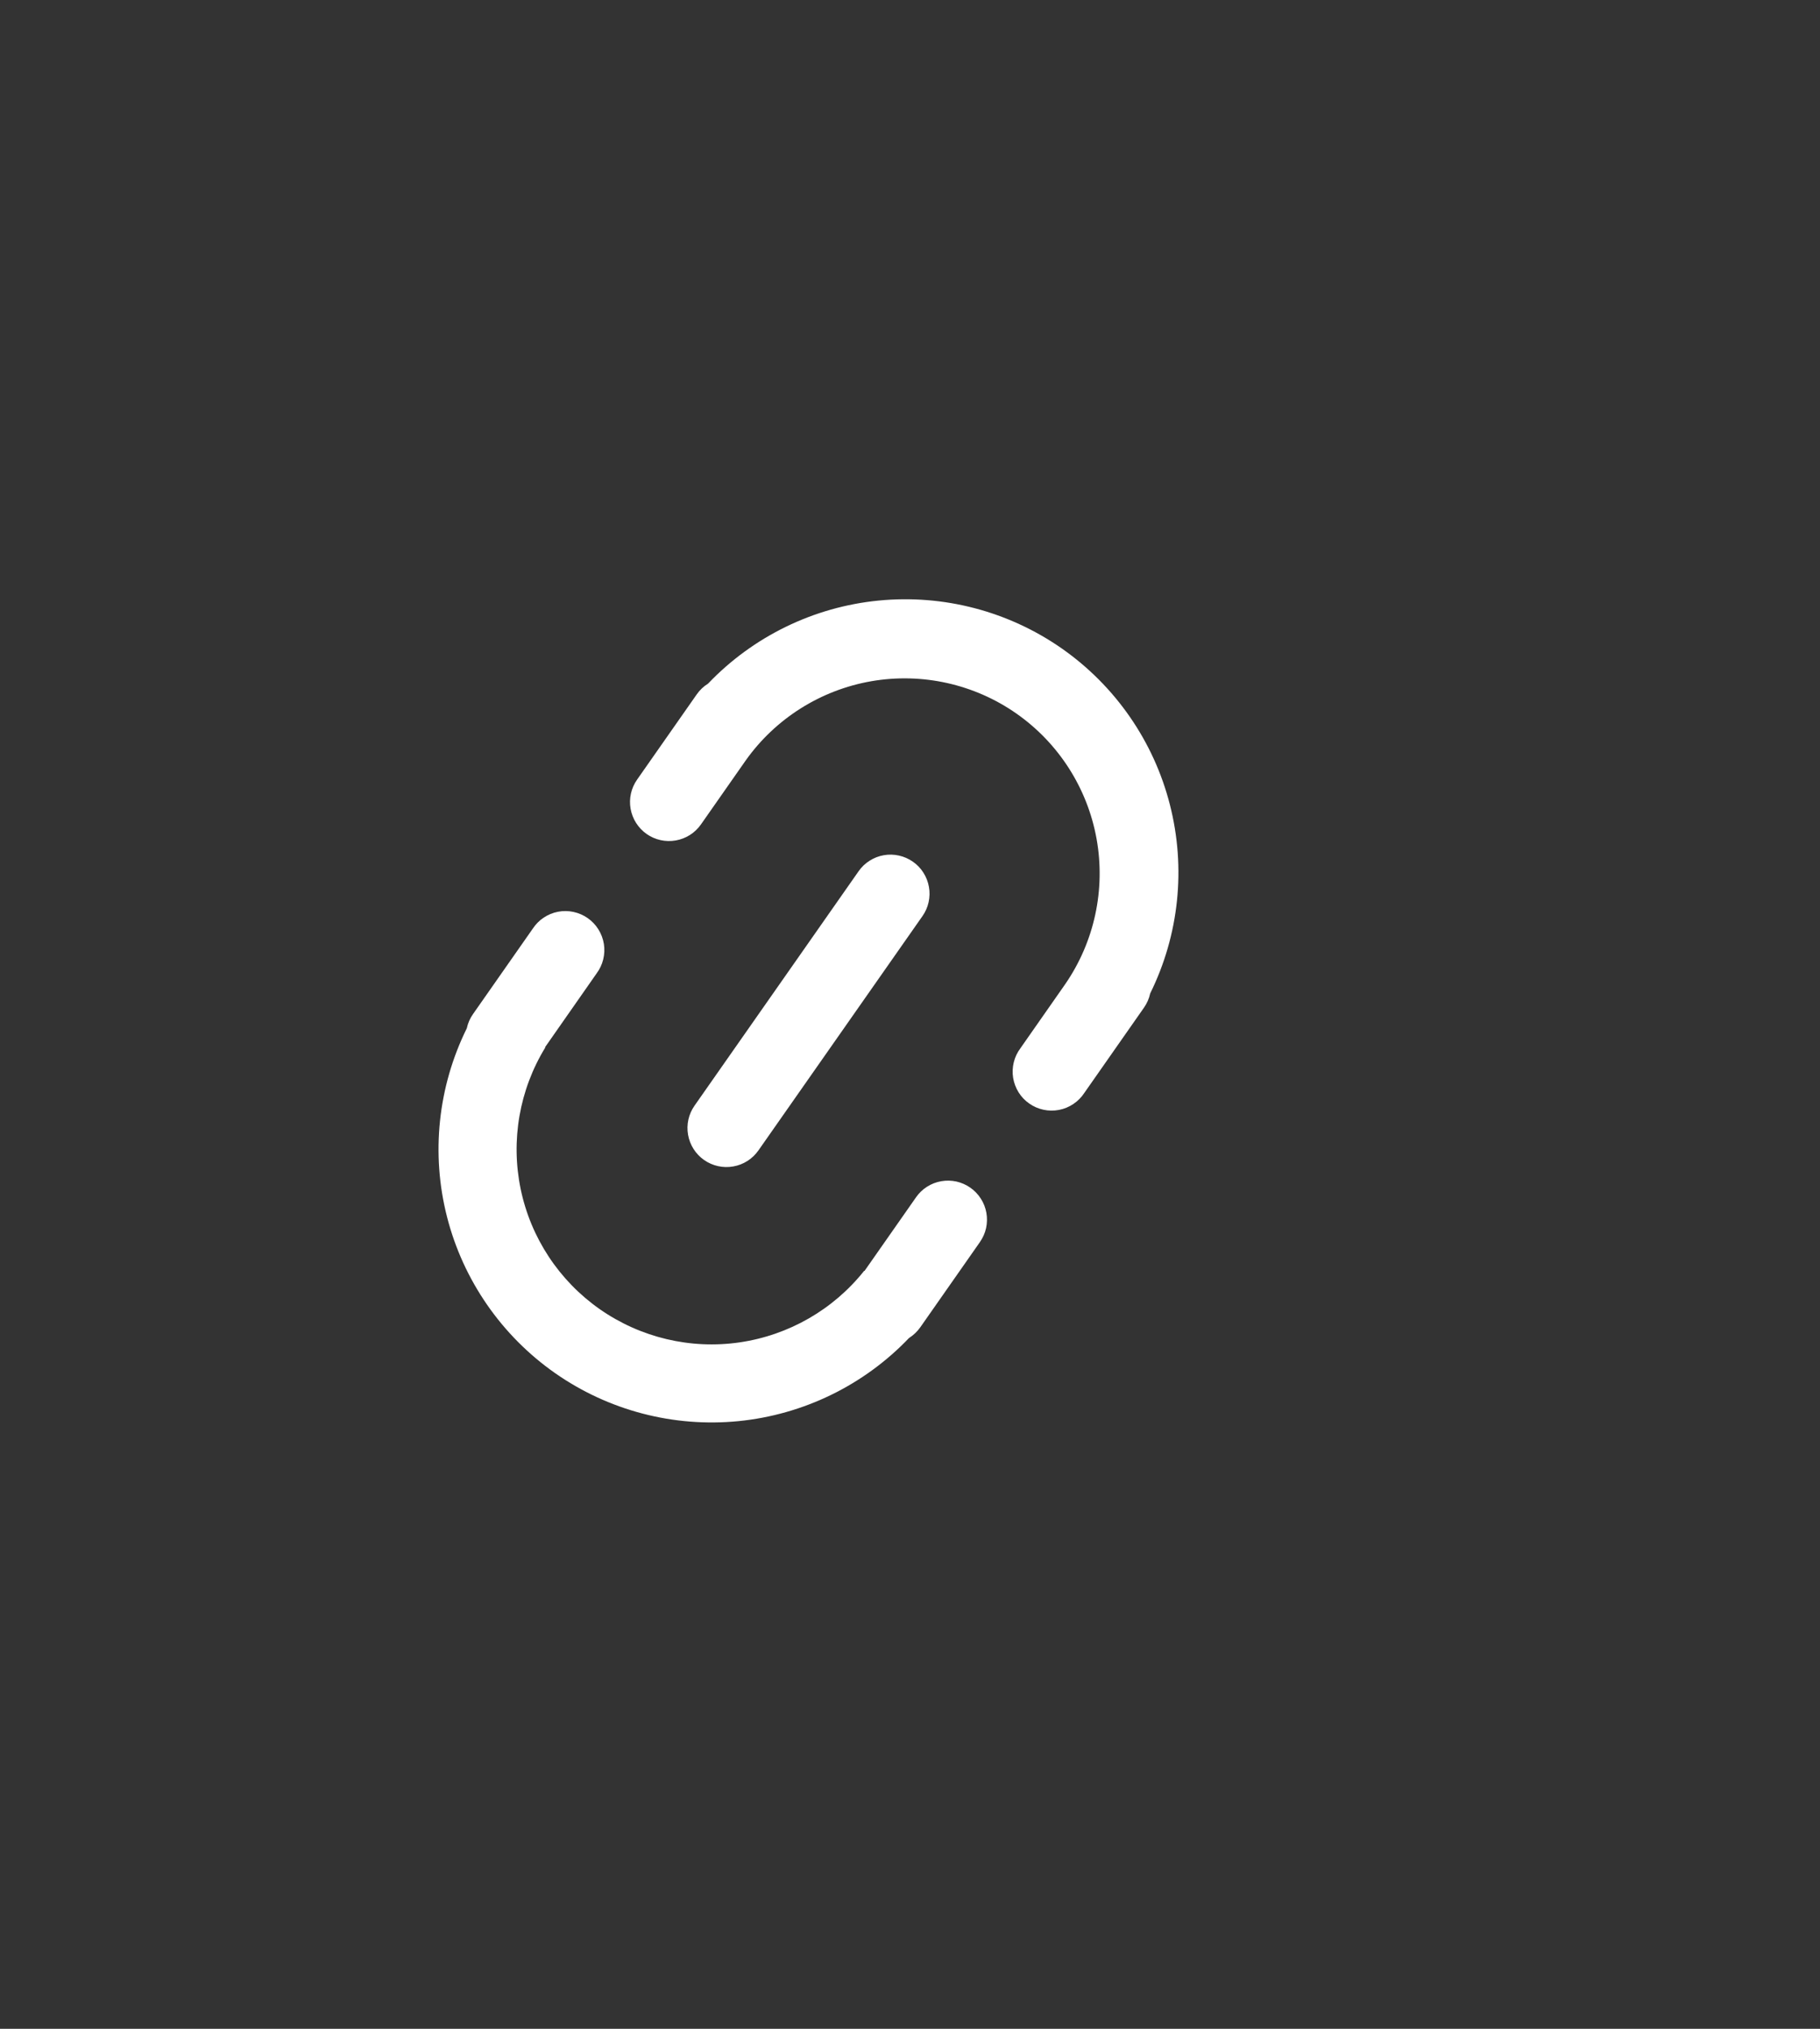 <svg width="35" height="39" viewBox="0 0 35 39" fill="none" xmlns="http://www.w3.org/2000/svg">
<rect x="0" y="0" width="35" height="39" fill="#333333" stroke="none"/>
<path d="M16.625 24.432L17.616 23.016C17.672 22.935 17.744 22.866 17.827 22.813C17.91 22.76 18.003 22.724 18.1 22.707C18.197 22.69 18.296 22.692 18.393 22.713C18.489 22.735 18.58 22.775 18.66 22.831C18.741 22.888 18.81 22.959 18.863 23.043C18.916 23.126 18.952 23.218 18.969 23.315C18.986 23.412 18.984 23.512 18.963 23.608C18.942 23.704 18.901 23.795 18.845 23.876L17.697 25.516C17.639 25.598 17.565 25.668 17.48 25.722C16.613 26.629 15.449 27.195 14.201 27.319C12.952 27.442 11.7 27.114 10.672 26.394C9.645 25.674 8.908 24.61 8.597 23.394C8.286 22.179 8.421 20.892 8.977 19.767C8.998 19.668 9.039 19.575 9.097 19.493L10.244 17.854C10.299 17.77 10.37 17.697 10.454 17.641C10.537 17.585 10.631 17.546 10.73 17.527C10.829 17.508 10.93 17.509 11.028 17.53C11.127 17.551 11.22 17.592 11.302 17.649C11.385 17.707 11.455 17.781 11.508 17.866C11.561 17.951 11.597 18.046 11.613 18.146C11.629 18.245 11.624 18.346 11.6 18.444C11.576 18.542 11.532 18.633 11.472 18.714L10.481 20.132L10.487 20.135C9.988 20.949 9.819 21.923 10.013 22.858C10.207 23.793 10.751 24.618 11.533 25.166C12.316 25.713 13.277 25.942 14.222 25.805C15.167 25.668 16.024 25.176 16.619 24.429L16.625 24.433V24.432ZM22.119 19.097C22.098 19.195 22.057 19.288 21.999 19.371L20.852 21.01C20.797 21.094 20.726 21.166 20.642 21.222C20.559 21.278 20.465 21.317 20.366 21.336C20.267 21.355 20.166 21.354 20.067 21.333C19.969 21.312 19.876 21.272 19.794 21.214C19.711 21.157 19.641 21.083 19.588 20.998C19.535 20.912 19.499 20.817 19.483 20.718C19.467 20.619 19.472 20.517 19.496 20.419C19.52 20.322 19.564 20.23 19.624 20.15L20.484 18.92C21.046 18.105 21.263 17.101 21.088 16.126C20.913 15.152 20.359 14.286 19.548 13.718C18.737 13.15 17.734 12.927 16.758 13.095C15.783 13.264 14.913 13.812 14.34 14.619L13.48 15.848C13.366 16.011 13.192 16.122 12.996 16.156C12.8 16.191 12.598 16.146 12.435 16.032C12.273 15.918 12.162 15.744 12.127 15.548C12.092 15.352 12.137 15.151 12.251 14.988L13.399 13.348C13.457 13.265 13.53 13.195 13.616 13.142C14.483 12.235 15.646 11.668 16.895 11.545C18.144 11.422 19.396 11.75 20.424 12.469C21.451 13.189 22.188 14.253 22.498 15.469C22.809 16.685 22.675 17.972 22.119 19.097ZM17.556 16.565C17.637 16.621 17.706 16.693 17.758 16.776C17.811 16.859 17.847 16.952 17.864 17.049C17.882 17.146 17.879 17.246 17.858 17.342C17.837 17.438 17.797 17.529 17.74 17.61L14.585 22.115C14.471 22.278 14.297 22.389 14.101 22.423C13.905 22.458 13.703 22.413 13.54 22.299C13.377 22.185 13.267 22.011 13.232 21.815C13.197 21.619 13.242 21.418 13.356 21.255L16.511 16.749C16.567 16.668 16.639 16.599 16.723 16.546C16.806 16.493 16.898 16.457 16.995 16.44C17.092 16.423 17.192 16.425 17.288 16.447C17.384 16.468 17.475 16.508 17.556 16.565Z" fill="white"/>
</svg>
